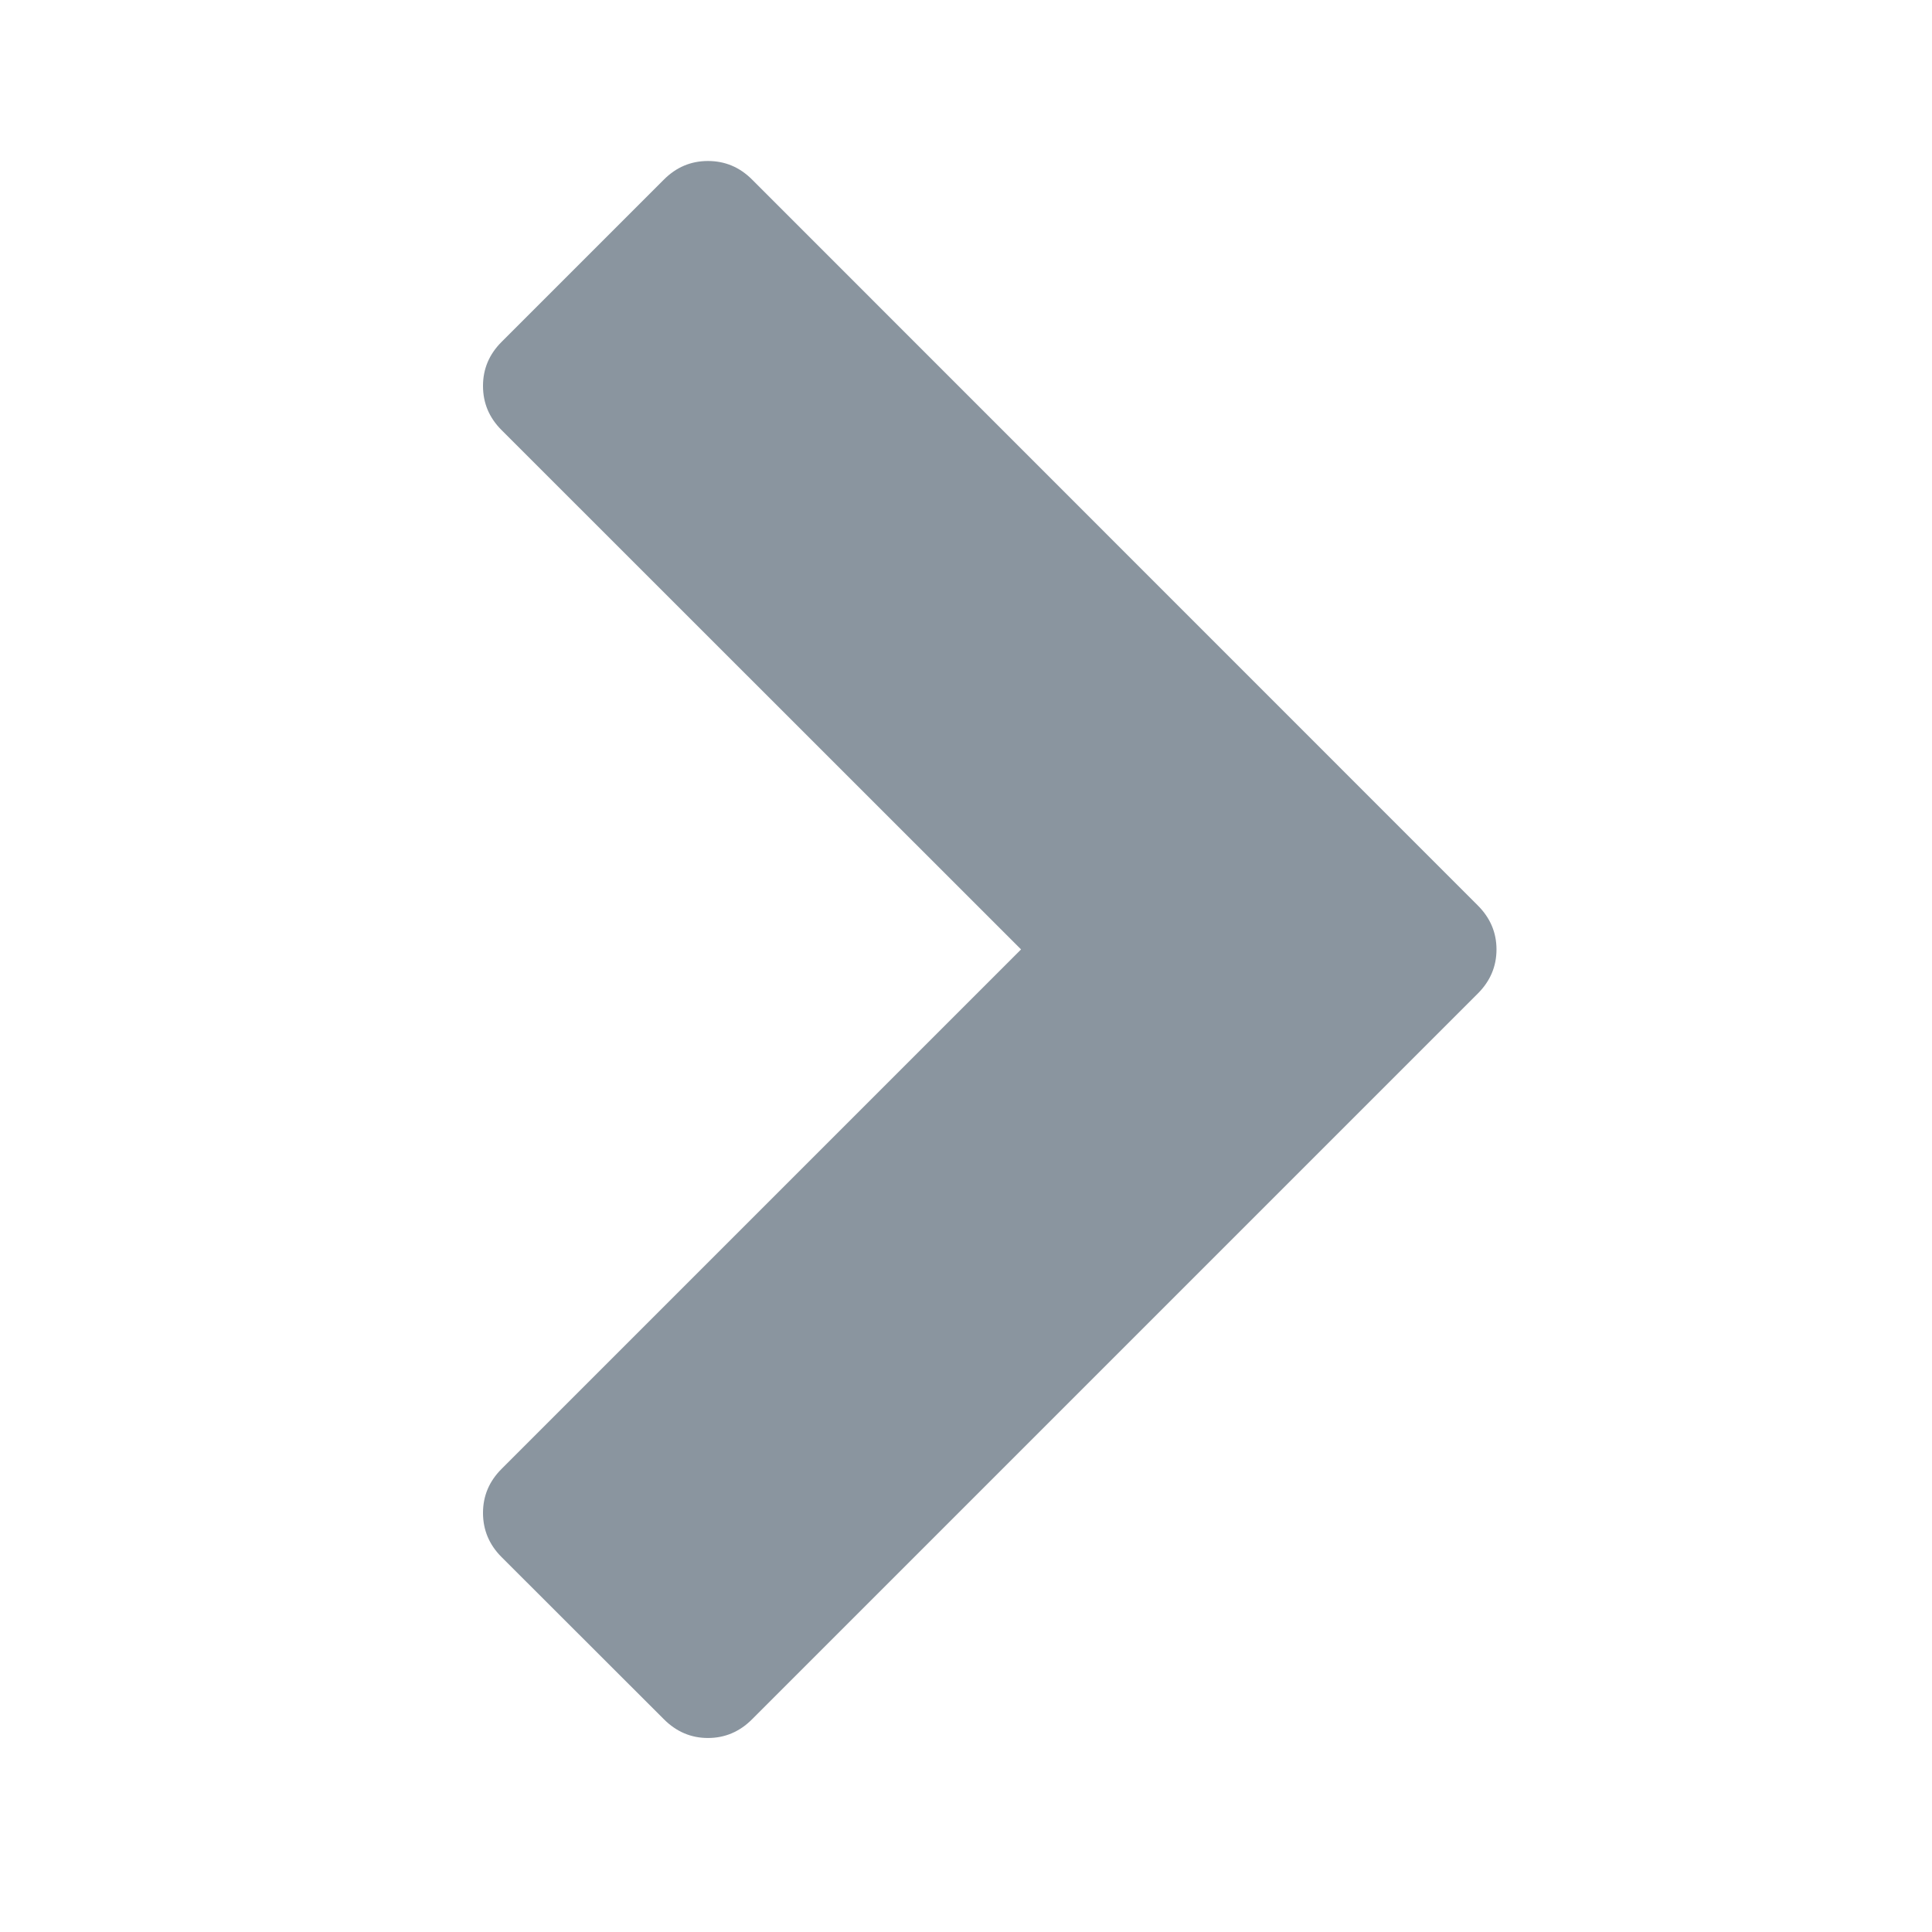 <?xml version="1.0" encoding="UTF-8"?>
<svg width="12px" height="12px" viewBox="0 0 12 12" version="1.1" xmlns="http://www.w3.org/2000/svg" xmlns:xlink="http://www.w3.org/1999/xlink">
    <!-- Generator: Sketch 51.2 (57519) - http://www.bohemiancoding.com/sketch -->
    <title>arrow</title>
    <desc>Created with Sketch.</desc>
    <defs></defs>
    <g id="arrow" stroke="none" stroke-width="1" fill="none" fill-rule="evenodd">
        <path d="M9.179,6.171 L4.671,10.679 C4.594,10.756 4.503,10.795 4.397,10.795 C4.292,10.795 4.201,10.756 4.124,10.679 L3.115,9.671 C3.038,9.594 3,9.502 3,9.397 C3,9.292 3.038,9.201 3.115,9.124 L6.342,5.897 L3.115,2.671 C3.038,2.594 3,2.503 3,2.397 C3,2.292 3.038,2.201 3.115,2.124 L4.124,1.115 C4.201,1.038 4.292,1 4.397,1 C4.503,1 4.594,1.038 4.671,1.115 L9.179,5.624 C9.256,5.701 9.295,5.792 9.295,5.897 C9.295,6.003 9.256,6.094 9.179,6.171 Z" id="Path" fill="#8A959F"></path>
    </g>
</svg>